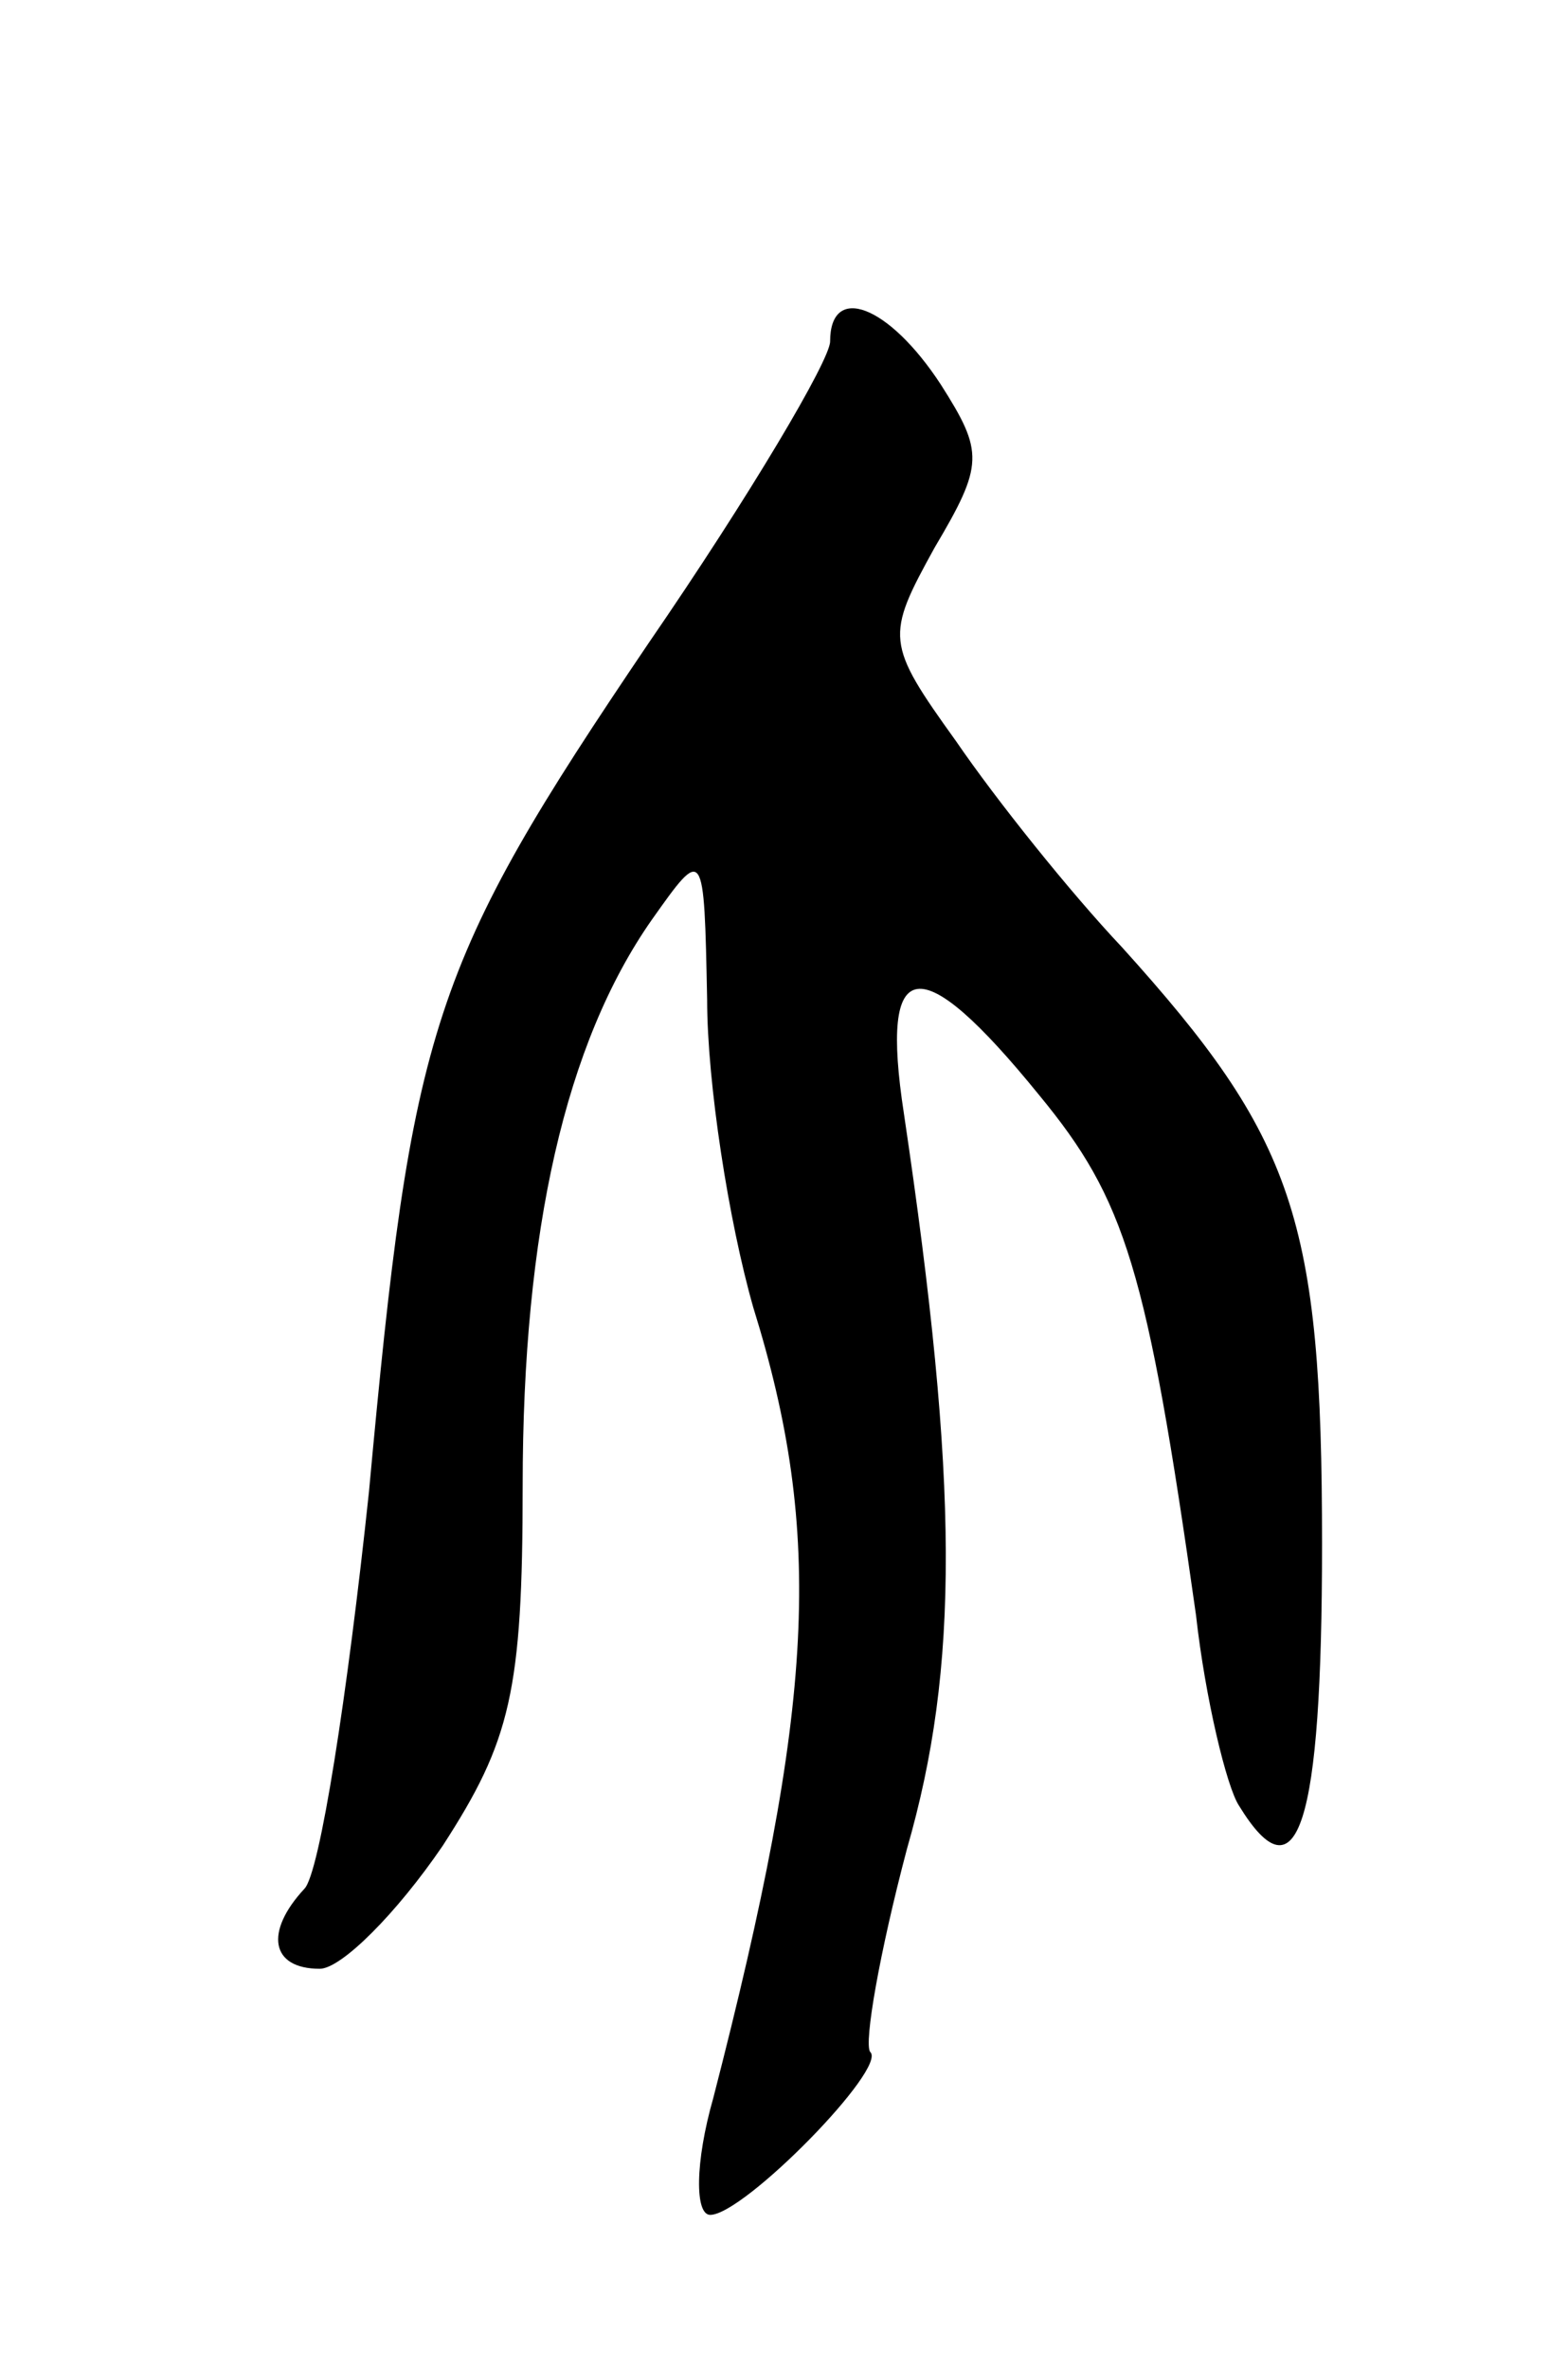 <svg version="1.0" xmlns="http://www.w3.org/2000/svg"
 width="51pt" height="77pt" viewBox="0 0 51 77"
 preserveAspectRatio="xMidYMid meet">
<g transform="translate(0,77) scale(0.1,-0.1)"
fill="#000000" stroke="none">
<path d="M270 659 c0 -6 -26 -50 -59 -98 -71 -105 -77 -124 -91 -276 -7 -66
-16 -124 -21 -129 -13 -14 -11 -26 5 -26 7 0 25 18 40 40 22 34 26 50 26 117
0 83 14 144 42 184 17 24 17 24 18 -26 0 -27 7 -72 15 -100 23 -74 20 -129
-13 -257 -6 -21 -6 -38 -1 -38 11 0 58 48 52 53 -2 3 3 32 12 66 17 59 17 118
-1 239 -8 52 5 54 44 6 28 -34 35 -56 51 -169 3 -27 10 -56 14 -62 19 -31 27
-7 27 85 0 106 -9 132 -65 194 -17 18 -41 48 -54 67 -23 32 -23 34 -7 63 16
27 16 31 2 53 -17 26 -36 33 -36 14z"/>
</g>
</svg>
